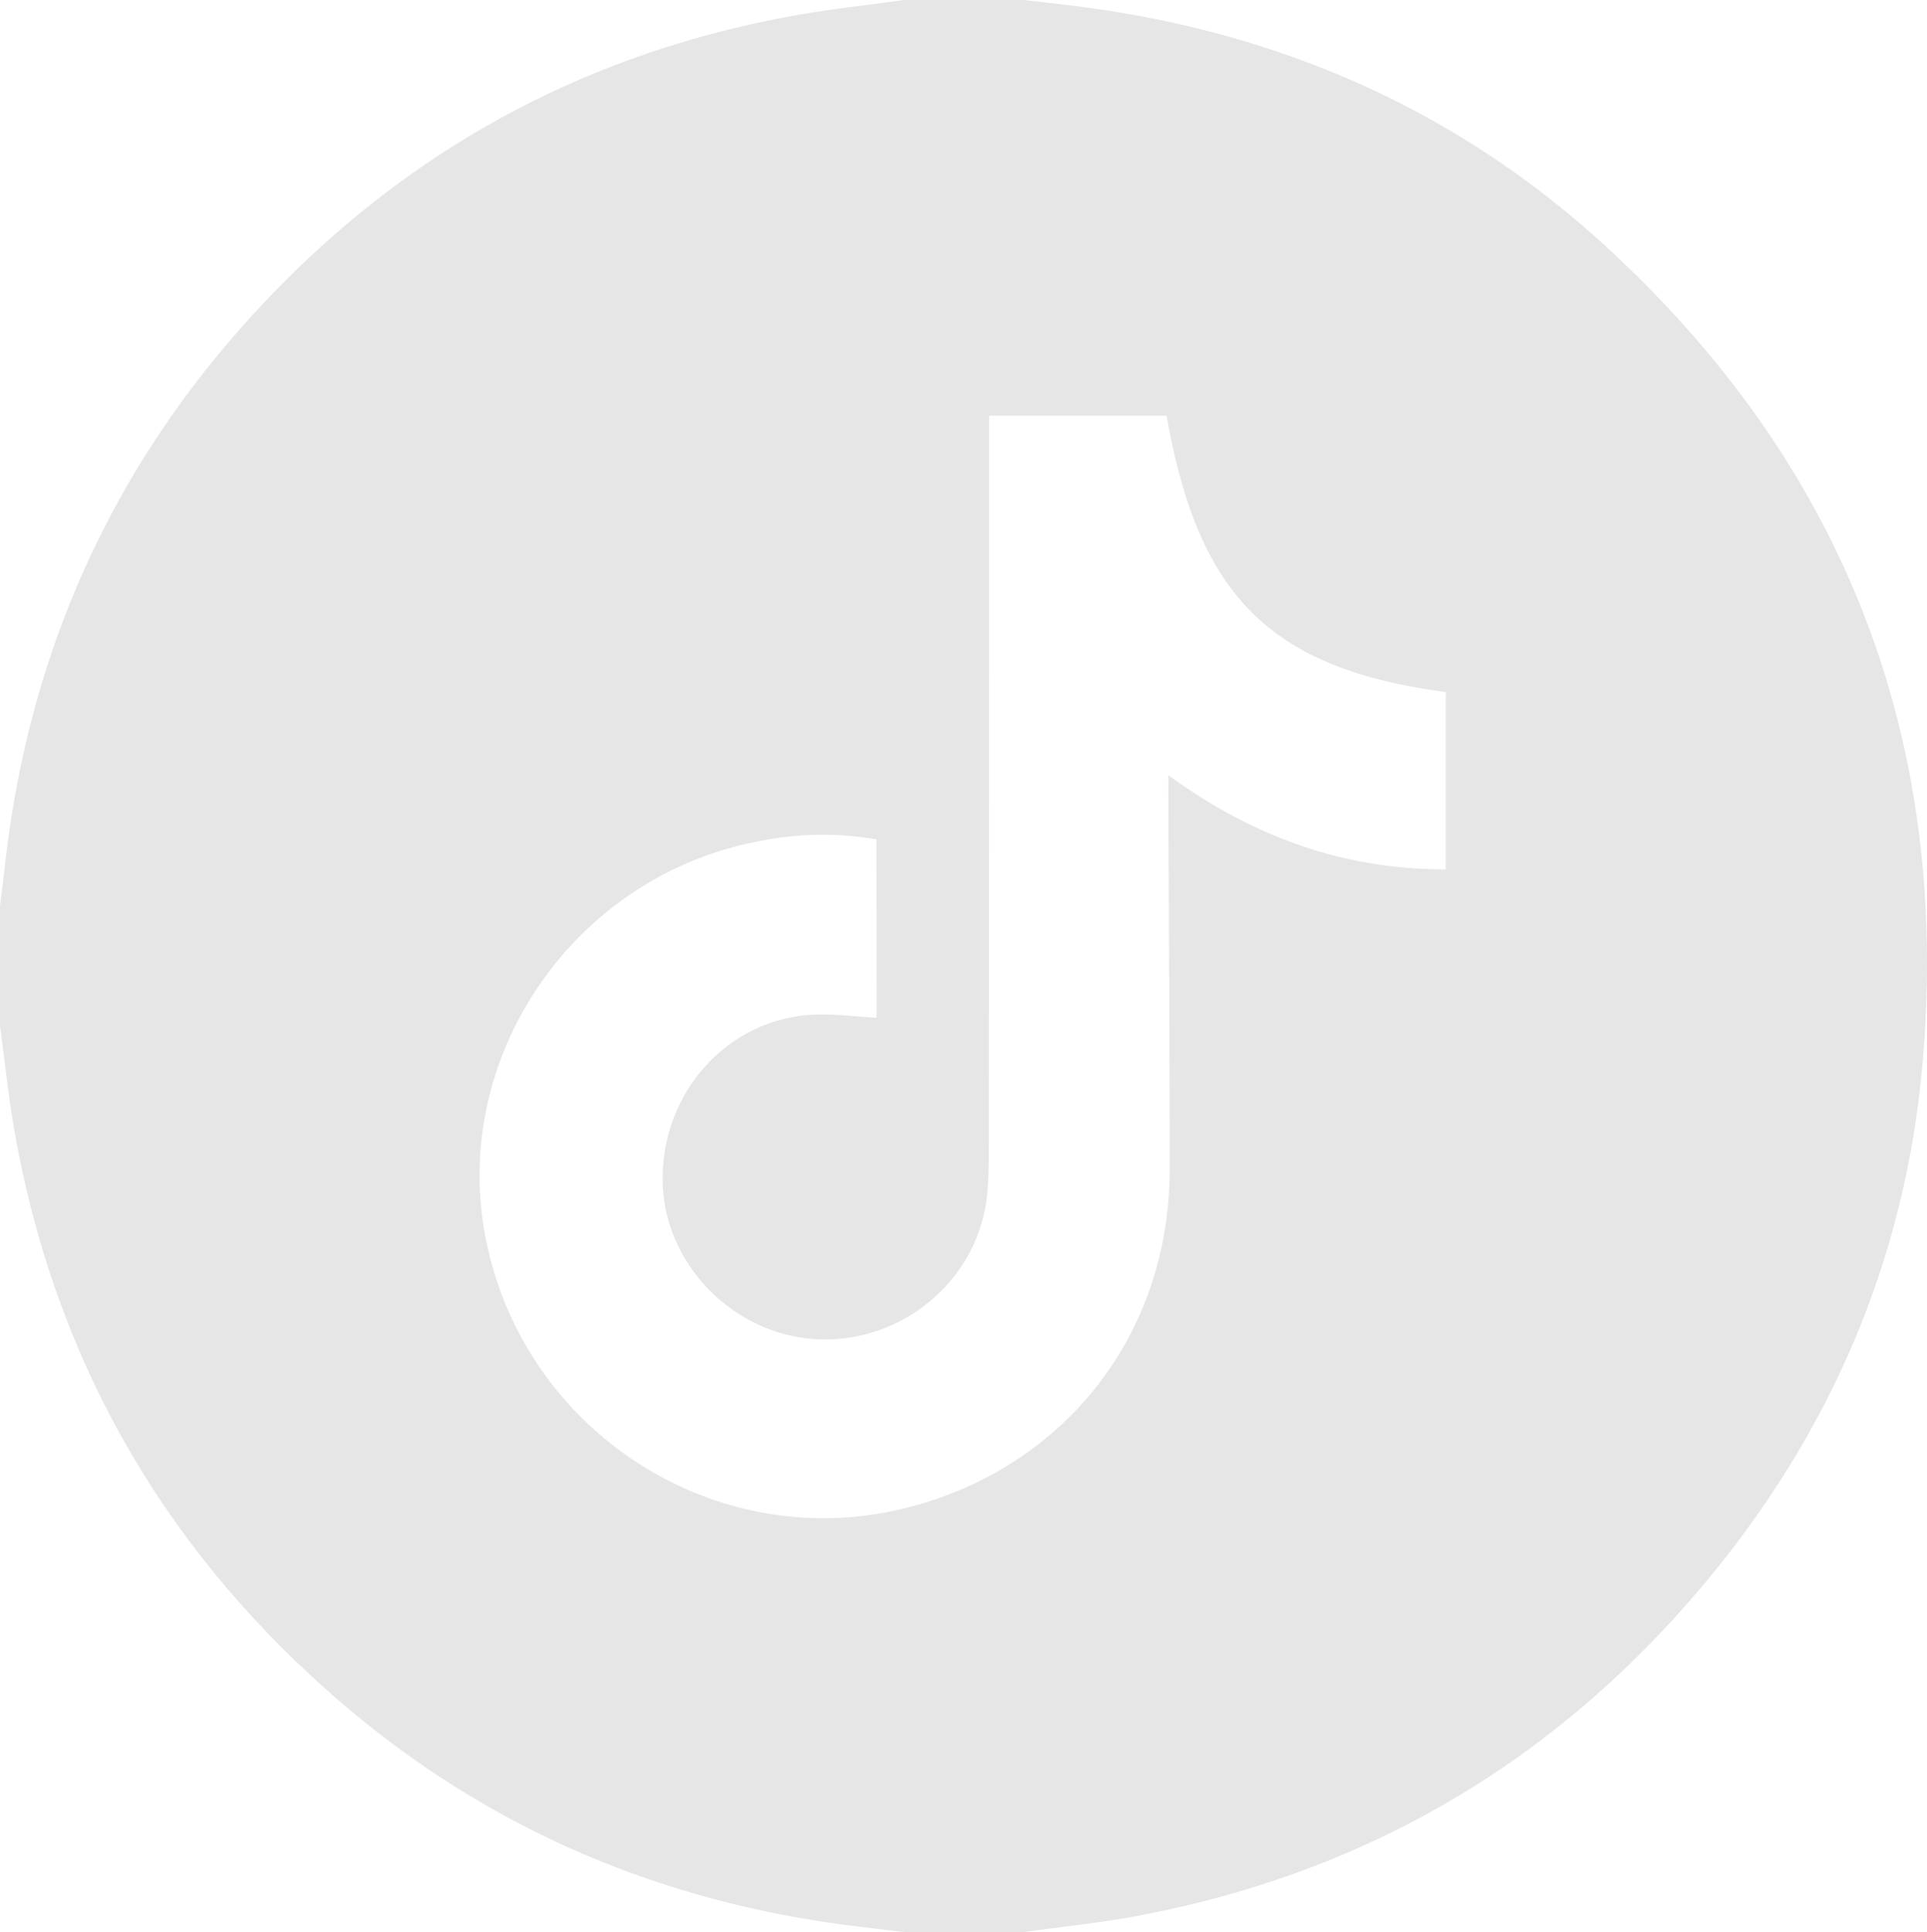 <svg id="Layer_1" data-name="Layer 1" xmlns="http://www.w3.org/2000/svg" viewBox="0 0 383.08 384"><defs><style>.cls-1{fill:#e6e6e6;}</style></defs><path class="cls-1" d="M179.65,0H203.6c4.56.55,9.13,1,13.68,1.67,38.44,5.41,72.6,20.57,101.33,46.74,47.91,43.64,69.19,98.26,63.59,162.85-3.3,38.06-17.66,72.1-41.85,101.65C310.27,349.67,271.77,372.5,225,381c-7.08,1.29-14.27,2-21.41,3H179.65c-4.68-.58-9.37-1.07-14-1.74-38.14-5.46-71.88-20.7-100.69-46.36C31.65,306.26,10.87,269.43,3,225.46,1.7,218.35,1,211.15,0,204V180c.3-2.46.64-4.92.91-7.38C5.34,132,20.69,96,47.77,65.33,77.54,31.61,114.63,10.65,159,2.9,165.83,1.7,172.76,1,179.65,0Zm-5.41,166.83a63.19,63.19,0,0,0-23,.3c-37.49,6.87-62.42,43.7-54.4,80.4,8.31,38,46.4,61.69,83.68,52.09,31.38-8.09,52-34.64,52-67.13,0-24.61-.16-49.23-.25-73.85,0-1.29,0-2.58,0-4.56,16.88,12.3,34.81,18.73,55.13,18.71V137.56c-34.86-4.73-49.12-18.87-55.49-54.94H196.64v5q0,71.42-.08,142.84a70,70,0,0,1-.34,7.1c-1.68,16.67-16.69,29.41-33.65,28.62-16.71-.78-30.55-14.86-30.83-31.35-.29-17.47,12.58-32.06,29.53-33.14,4.25-.27,8.56.37,13,.6Z"/></svg>
